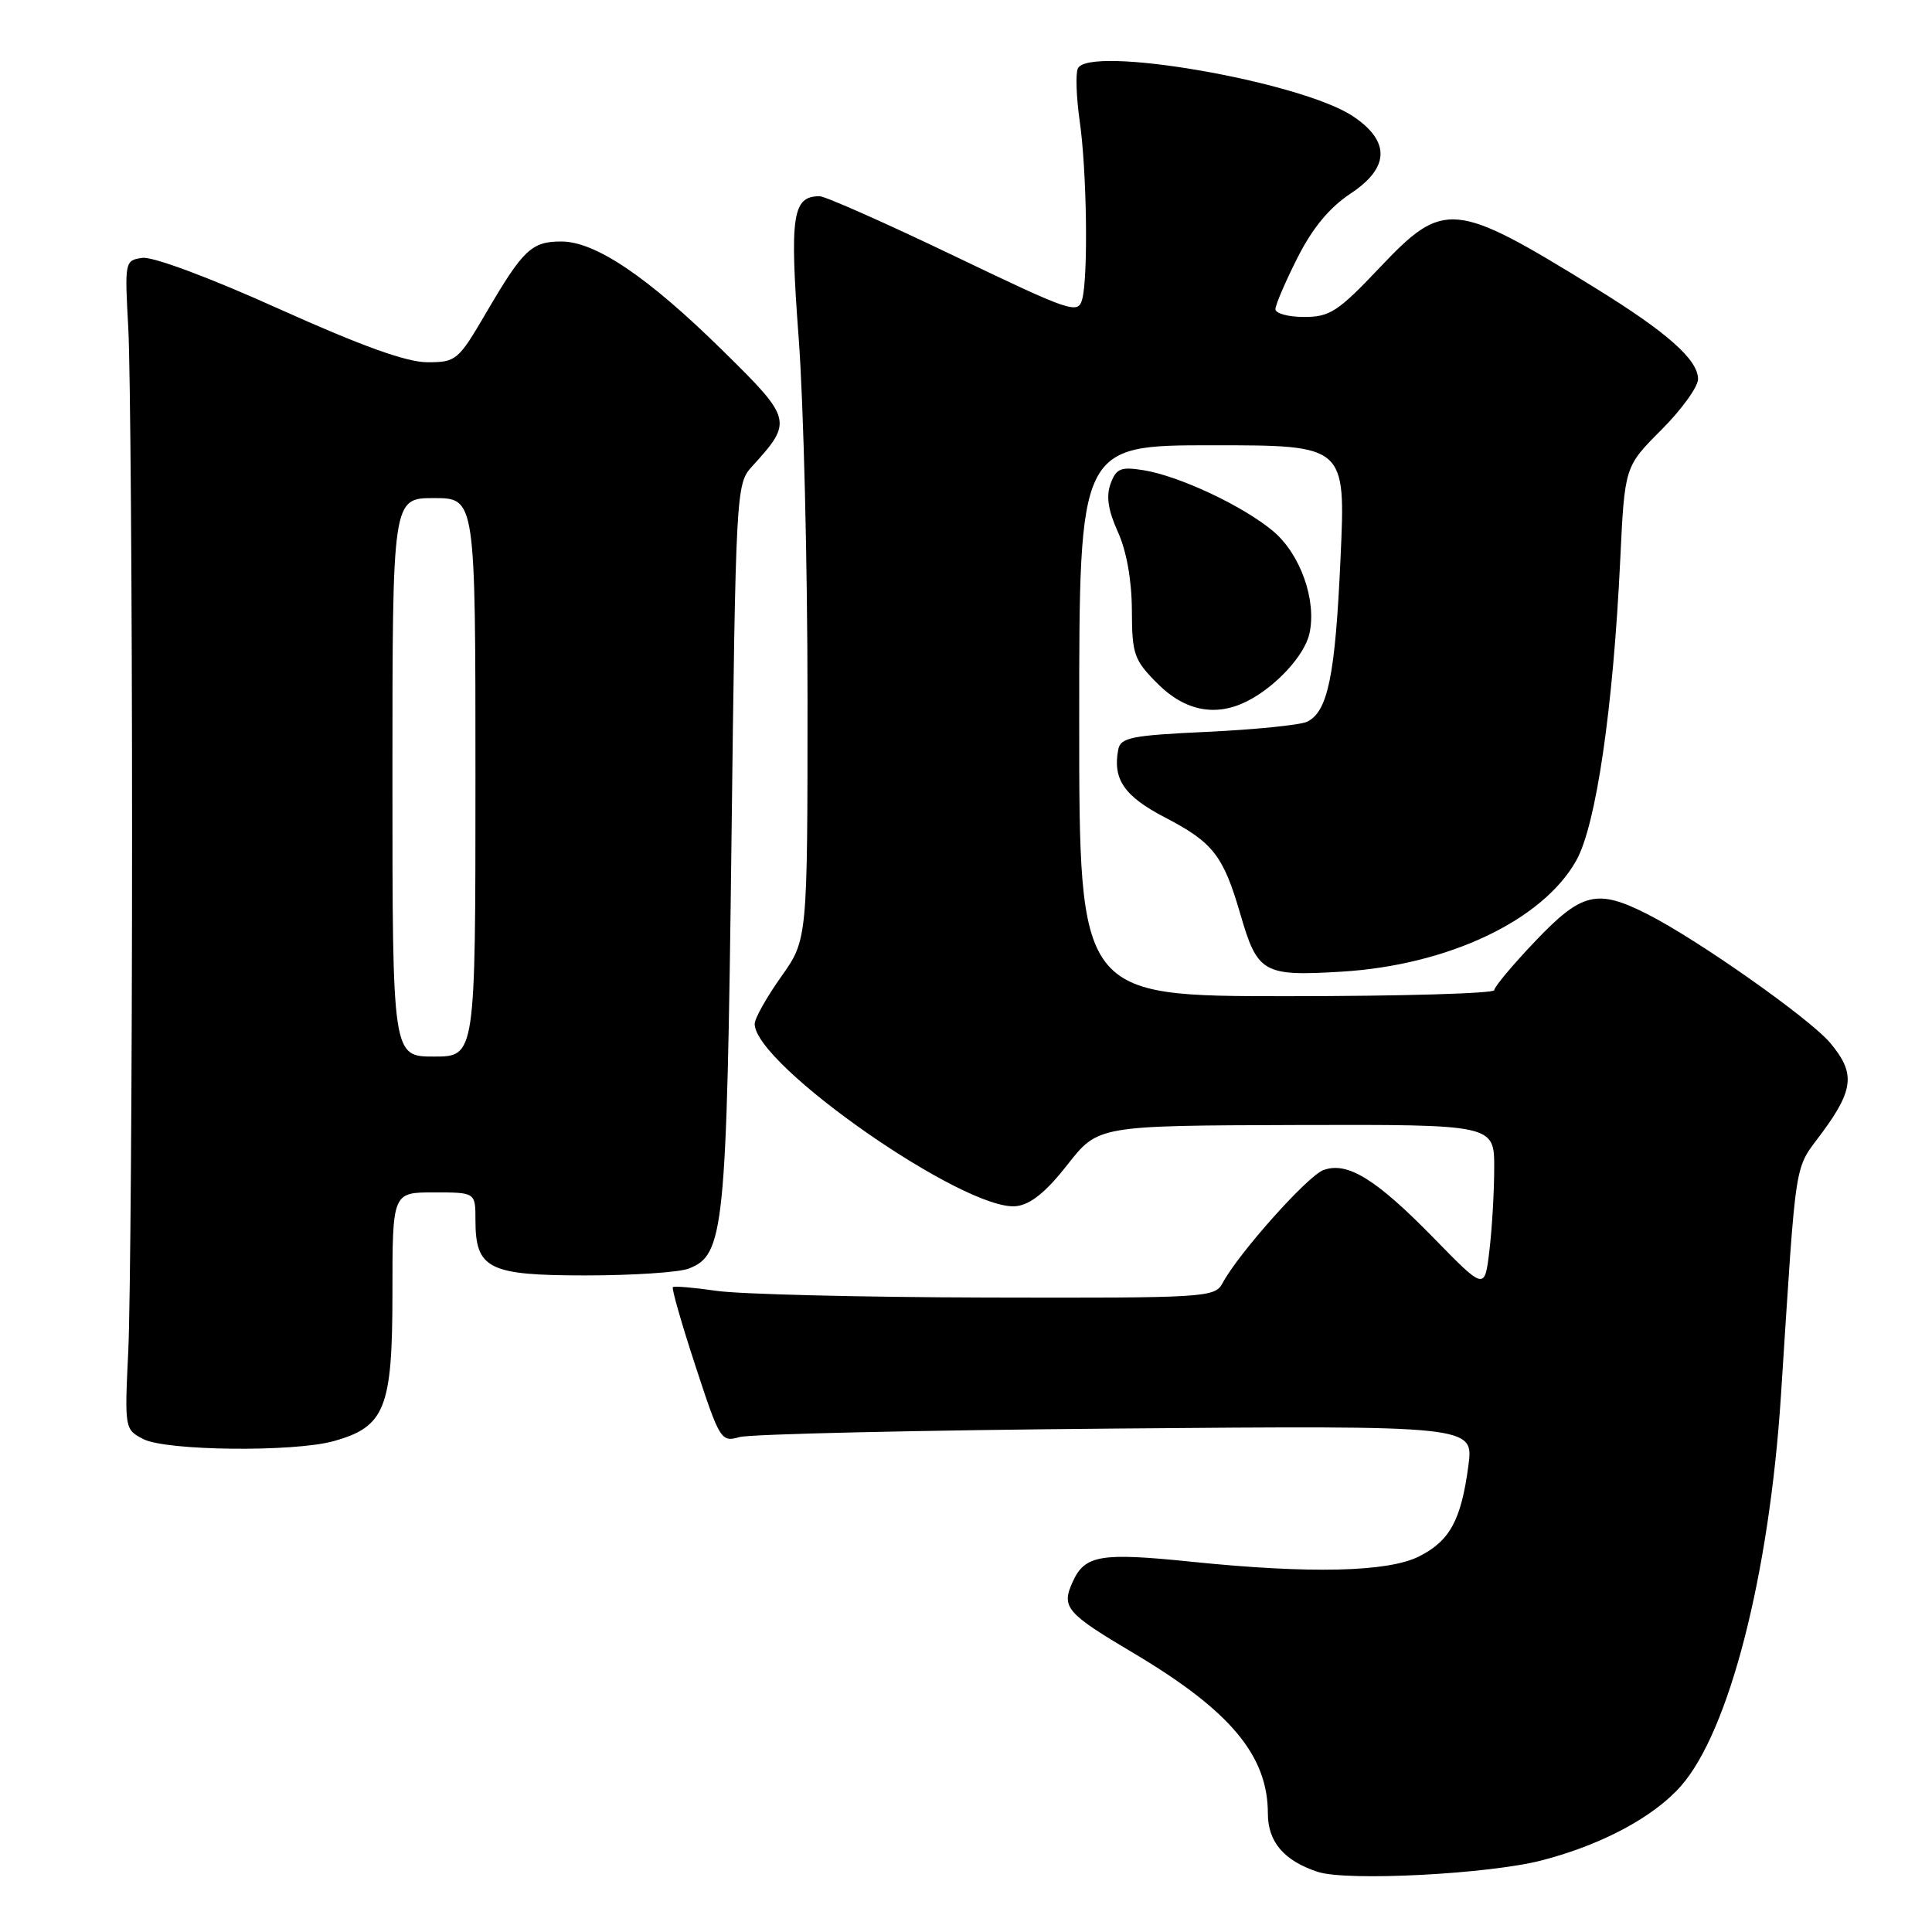 <?xml version="1.0" encoding="UTF-8" standalone="no"?>
<!DOCTYPE svg PUBLIC "-//W3C//DTD SVG 1.1//EN" "http://www.w3.org/Graphics/SVG/1.1/DTD/svg11.dtd" >
<svg xmlns="http://www.w3.org/2000/svg" xmlns:xlink="http://www.w3.org/1999/xlink" version="1.1" viewBox="0 0 256 256">
 <g >
 <path fill="currentColor"
d=" M 204.33 246.50 C 212.25 244.44 219.13 240.76 222.74 236.65 C 229.14 229.35 234.43 208.70 235.98 185.00 C 238.10 152.34 237.64 155.25 241.50 150.00 C 245.65 144.34 245.84 142.15 242.51 138.19 C 239.78 134.95 224.98 124.52 218.29 121.13 C 211.62 117.75 209.60 118.24 203.44 124.70 C 200.45 127.84 198.00 130.76 198.00 131.20 C 198.00 131.64 185.62 132.00 170.50 132.00 C 143.00 132.00 143.00 132.00 143.00 95.50 C 143.00 59.00 143.00 59.00 160.65 59.00 C 178.31 59.00 178.31 59.00 177.63 73.90 C 176.93 89.57 175.95 94.32 173.18 95.64 C 172.26 96.07 166.33 96.67 160.01 96.97 C 149.91 97.44 148.48 97.72 148.17 99.33 C 147.42 103.27 148.98 105.52 154.41 108.34 C 160.73 111.62 162.10 113.38 164.35 121.12 C 166.62 128.95 167.38 129.38 177.77 128.75 C 191.86 127.90 204.41 121.96 208.86 114.03 C 211.49 109.35 213.75 93.92 214.69 74.16 C 215.28 61.82 215.28 61.82 220.14 56.96 C 222.81 54.28 225.00 51.26 225.00 50.23 C 225.00 47.67 220.92 44.05 211.50 38.23 C 192.63 26.58 191.34 26.46 182.78 35.50 C 177.30 41.29 176.20 42.00 172.81 42.00 C 170.71 42.00 169.00 41.54 169.00 40.97 C 169.00 40.41 170.31 37.34 171.92 34.16 C 173.91 30.21 176.16 27.50 178.98 25.63 C 184.13 22.23 184.24 18.73 179.30 15.42 C 172.42 10.80 144.01 5.89 142.80 9.12 C 142.51 9.88 142.63 12.97 143.06 16.00 C 144.01 22.56 144.21 36.63 143.40 39.64 C 142.85 41.67 142.01 41.38 126.39 33.89 C 117.34 29.55 109.34 26.00 108.60 26.00 C 104.99 26.00 104.62 28.56 105.83 44.81 C 106.48 53.44 107.00 74.90 107.00 92.50 C 107.00 124.51 107.00 124.51 103.50 129.43 C 101.58 132.14 100.00 134.95 100.00 135.67 C 100.00 141.11 127.99 160.60 134.67 159.82 C 136.57 159.60 138.63 157.93 141.45 154.32 C 145.50 149.15 145.50 149.15 171.75 149.07 C 198.00 149.00 198.00 149.00 197.99 154.75 C 197.99 157.91 197.70 162.85 197.35 165.73 C 196.73 170.96 196.73 170.96 190.01 164.08 C 182.31 156.20 178.51 153.86 175.34 155.05 C 173.23 155.85 164.08 166.10 161.99 170.03 C 160.97 171.93 159.81 172.00 130.71 171.93 C 114.10 171.89 98.03 171.49 95.00 171.05 C 91.97 170.61 89.35 170.39 89.16 170.55 C 88.97 170.71 90.32 175.41 92.15 180.99 C 95.37 190.83 95.55 191.12 97.99 190.42 C 99.37 190.02 121.82 189.51 147.89 189.29 C 195.27 188.89 195.27 188.89 194.57 194.20 C 193.61 201.44 192.11 204.19 188.00 206.25 C 183.87 208.31 173.58 208.55 157.90 206.94 C 145.82 205.70 143.75 206.05 142.14 209.59 C 140.60 212.97 141.24 213.73 150.19 219.04 C 163.02 226.66 168.00 232.62 168.00 240.31 C 168.00 244.07 170.17 246.59 174.64 248.04 C 178.53 249.30 197.32 248.33 204.33 246.50 Z  M 44.20 190.96 C 51.02 189.07 52.00 186.61 52.00 171.37 C 52.00 158.00 52.00 158.00 57.50 158.00 C 63.00 158.00 63.00 158.00 63.00 161.67 C 63.00 168.14 64.72 169.00 77.59 169.00 C 83.79 169.00 89.93 168.60 91.24 168.10 C 95.97 166.30 96.29 163.08 96.92 111.83 C 97.49 65.03 97.54 64.12 99.63 61.83 C 105.08 55.85 105.01 55.55 95.79 46.48 C 85.87 36.71 78.90 32.00 74.38 32.00 C 70.44 32.00 69.32 33.06 64.42 41.44 C 60.72 47.77 60.44 48.00 56.63 48.00 C 53.87 48.00 47.91 45.85 36.95 40.92 C 27.82 36.80 20.24 33.97 18.86 34.17 C 16.54 34.50 16.51 34.63 17.00 43.50 C 17.27 48.45 17.50 78.60 17.50 110.50 C 17.50 142.40 17.27 173.20 17.00 178.95 C 16.50 189.31 16.52 189.42 19.00 190.69 C 22.04 192.25 38.91 192.43 44.20 190.96 Z  M 165.32 92.88 C 169.11 90.93 172.88 86.82 173.51 83.94 C 174.48 79.55 172.32 73.45 168.73 70.41 C 164.79 67.08 156.32 63.09 151.55 62.31 C 148.51 61.82 147.91 62.06 147.16 64.09 C 146.55 65.75 146.83 67.62 148.12 70.47 C 149.27 72.99 149.96 76.87 149.98 80.85 C 150.00 86.72 150.25 87.45 153.40 90.60 C 157.04 94.24 161.14 95.02 165.32 92.88 Z  M 52.00 103.00 C 52.00 66.00 52.00 66.00 57.50 66.00 C 63.00 66.00 63.00 66.00 63.00 103.00 C 63.00 140.00 63.00 140.00 57.50 140.00 C 52.00 140.00 52.00 140.00 52.00 103.00 Z "/>
</g>
</svg>
